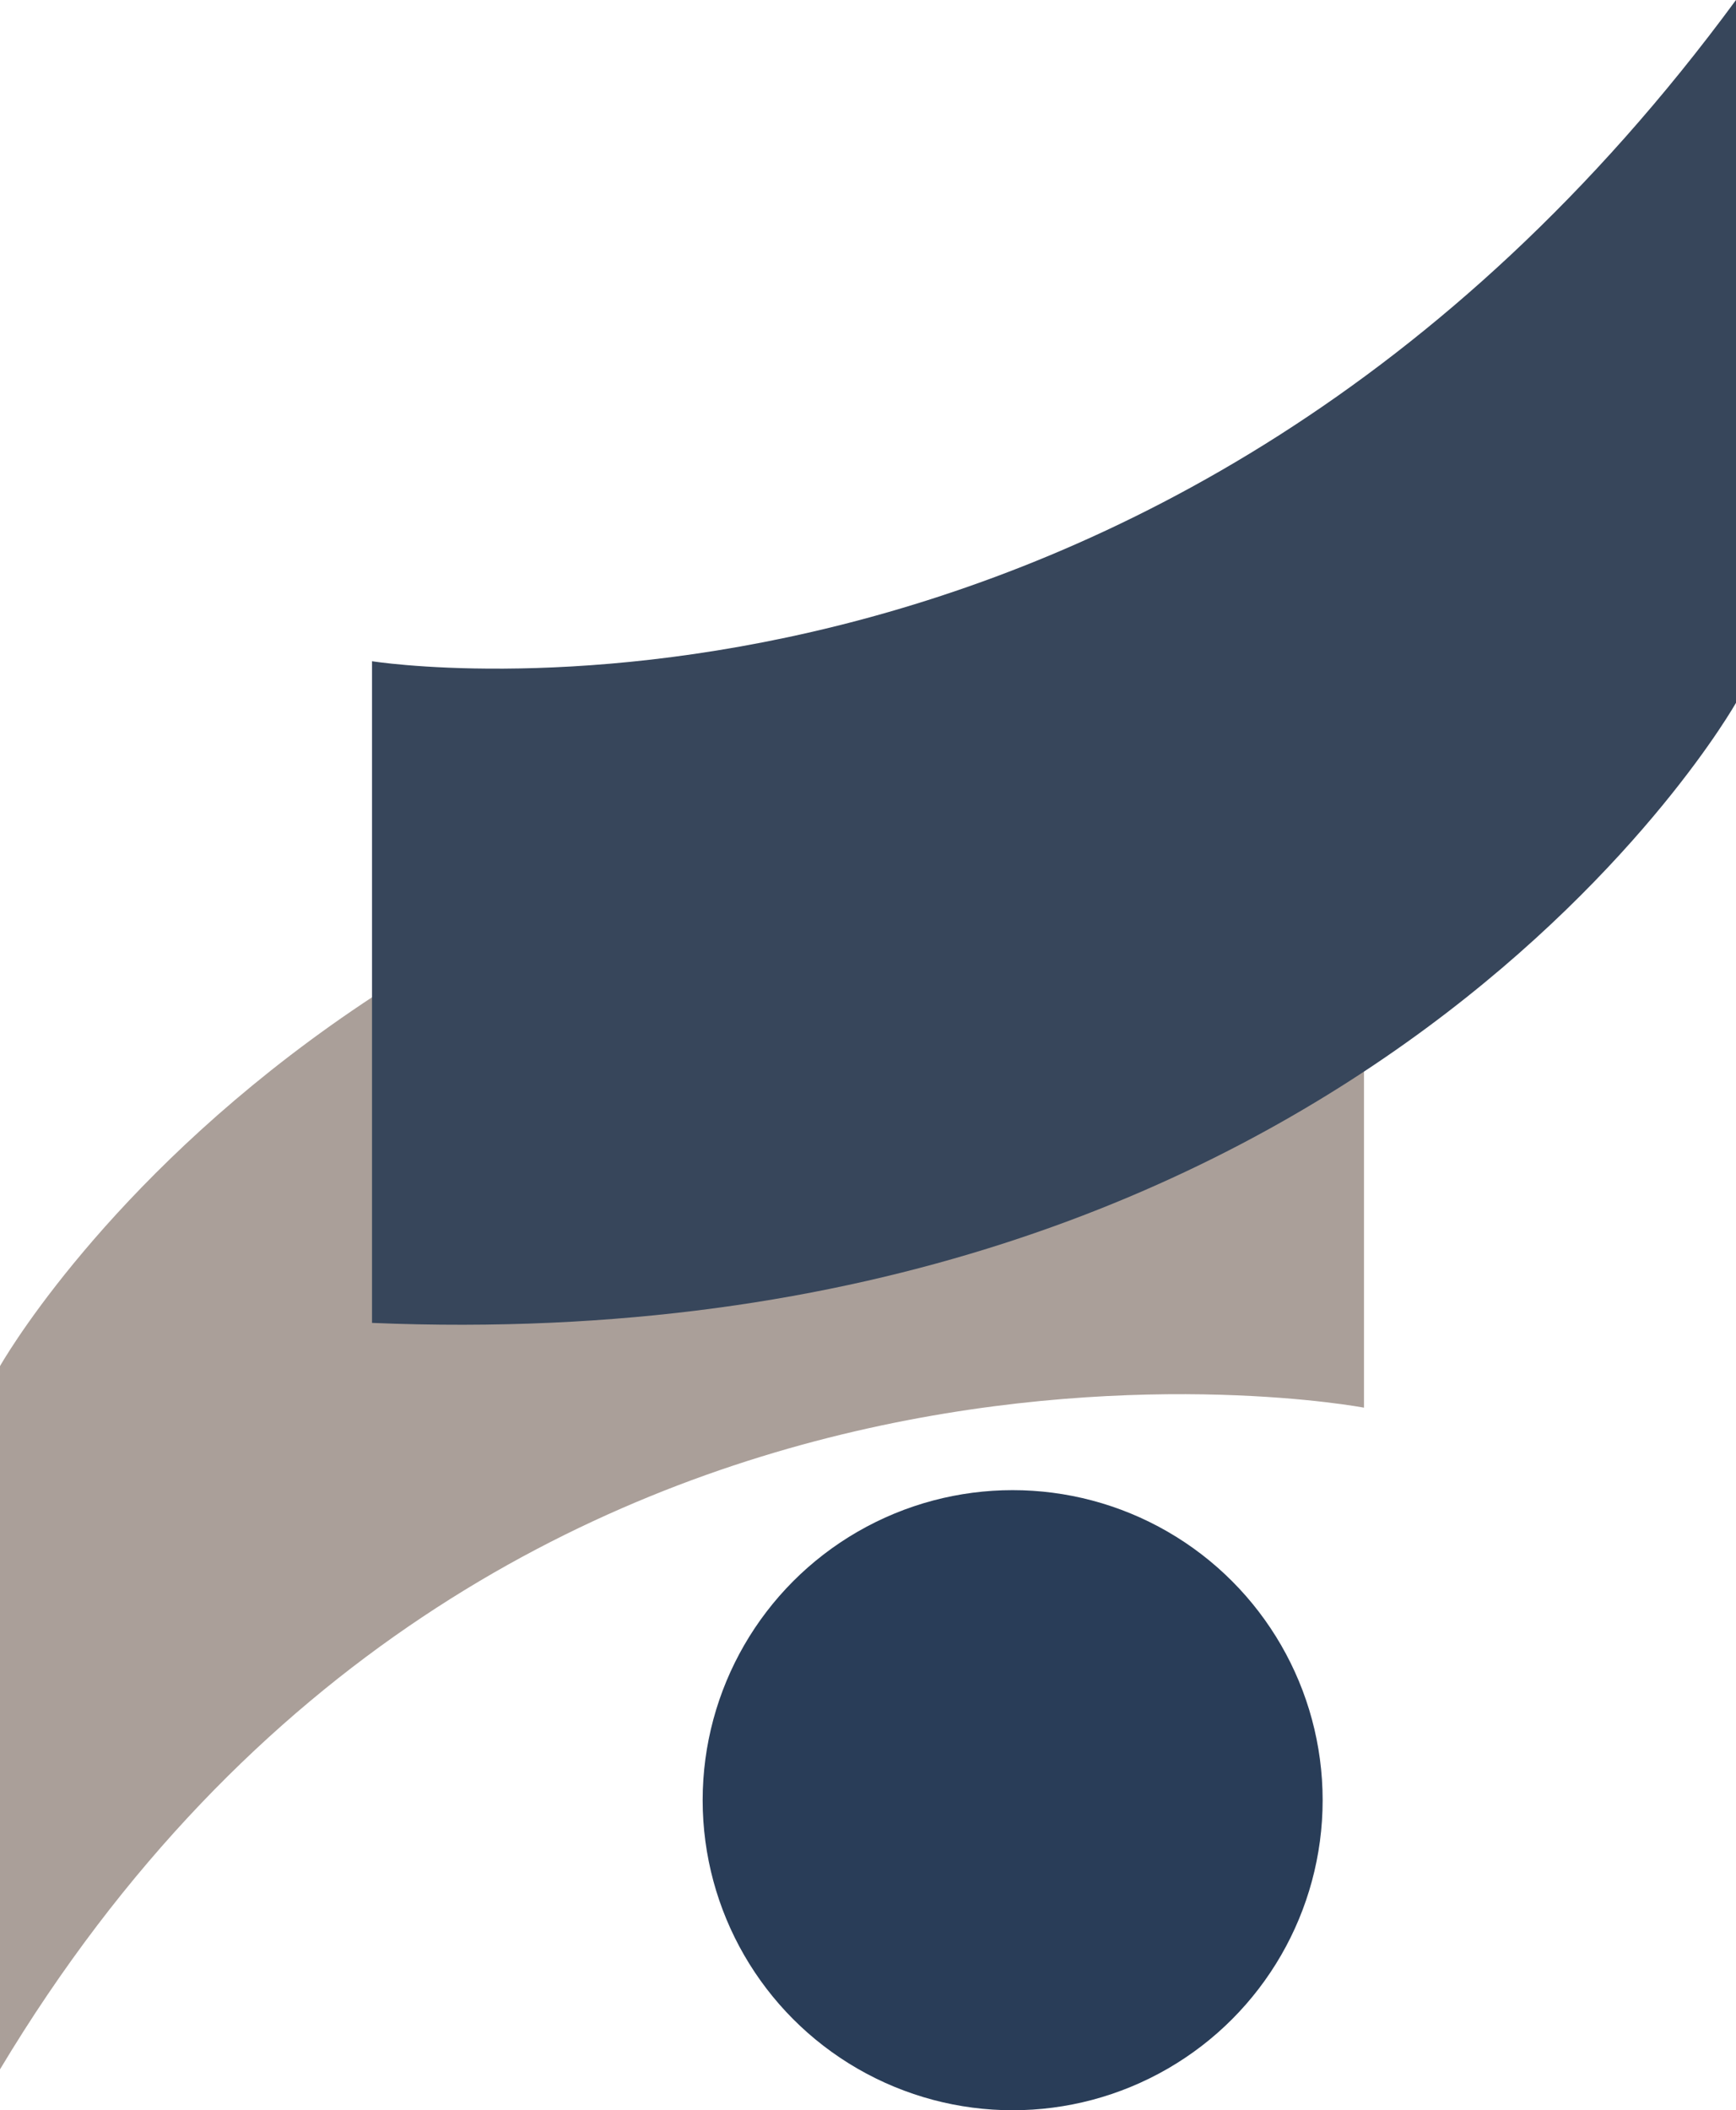 <svg id="Layer_1" data-name="Layer 1" xmlns="http://www.w3.org/2000/svg" viewBox="0 0 391 475.2"><defs><style>.cls-1{fill:#aa9f99;}.cls-2{fill:#37465b;}.cls-3{fill:#293d58;}</style></defs><title>SARMAYE BANK</title><path class="cls-1" d="M591.21,189.87v149s-195.5-37.24-307.21,149V329.51S367.79,180.56,591.21,189.87Z" transform="translate(-284 -21.88)"/><path class="cls-2" d="M367.79,319.78v-149S544.67,199.18,675,21.88V180.14S591.21,329.09,367.79,319.78Z" transform="translate(-284 -21.88)"/><circle class="cls-3" cx="228.08" cy="405.38" r="69.82"/></svg>